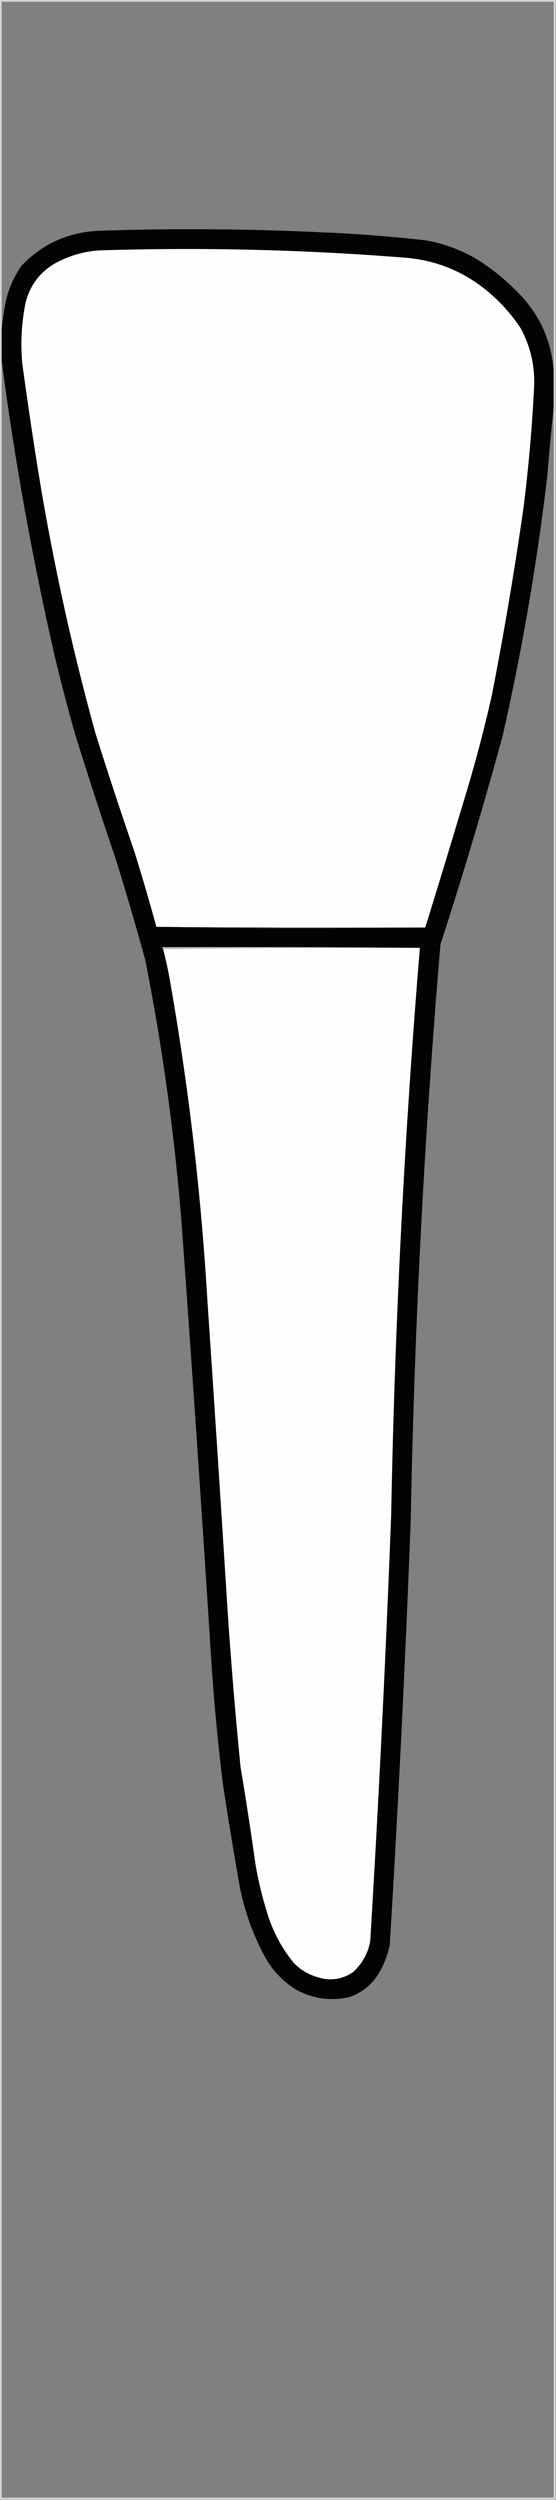 <?xml version="1.0" encoding="UTF-8"?>
<!DOCTYPE svg PUBLIC "-//W3C//DTD SVG 1.1//EN" "http://www.w3.org/Graphics/SVG/1.1/DTD/svg11.dtd">
<svg xmlns="http://www.w3.org/2000/svg" version="1.1" width="823px" height="3694px" style="shape-rendering:geometricPrecision; text-rendering:geometricPrecision; image-rendering:optimizeQuality; fill-rule:evenodd; clip-rule:evenodd" xmlns:xlink="http://www.w3.org/1999/xlink">
<rect width="100%" height="100%" fill="#808080" stroke="none"/>
<g><path style="opacity:0.685" fill="#fdfdfd" d="M -0.5,-0.5 C 273.833,-0.5 548.167,-0.5 822.5,-0.5C 822.5,1230.83 822.5,2462.17 822.5,3693.5C 548.167,3693.5 273.833,3693.5 -0.5,3693.5C -0.5,2462.17 -0.5,1230.83 -0.5,-0.5 Z M 819.5,546.5 C 815.622,501.08 797.456,462.413 765,430.5C 746.18,411.335 725.347,394.835 702.5,381C 679.662,368.165 655.328,359.498 629.5,355C 576.986,349.106 524.32,345.106 471.5,343C 362.853,337.978 254.186,337.311 145.5,341C 100.666,343.174 62.833,360.34 32,392.5C 19.009,410.83 10.675,431.164 7,453.5C 5.058,464.257 3.558,474.923 2.5,485.5C 2.5,324.5 2.5,163.5 2.5,2.5C 274.833,2.5 547.167,2.5 819.5,2.5C 819.5,183.833 819.5,365.167 819.5,546.5 Z M 2.5,533.5 C 21.635,679.968 47.802,825.301 81,969.5C 90.22,1008.05 100.22,1046.38 111,1084.5C 130.531,1147.09 150.864,1209.43 172,1271.5C 187.143,1320.26 201.477,1369.26 215,1418.5C 240.699,1548.09 258.699,1678.76 269,1810.5C 284.246,2021.1 298.579,2231.77 312,2442.5C 316.016,2507.36 322.016,2572.02 330,2636.5C 337.682,2687.27 346.015,2737.94 355,2788.5C 361.914,2823.24 373.58,2856.24 390,2887.5C 401.298,2909.47 417.465,2926.97 438.5,2940C 463.171,2953.4 489.171,2957.07 516.5,2951C 536.478,2944.36 551.644,2931.86 562,2913.5C 569.173,2900.98 574.173,2887.65 577,2873.5C 589.677,2664.62 600.01,2455.62 608,2246.5C 613.324,1962.35 627.99,1678.68 652,1395.5C 685.095,1293.55 715.762,1190.88 744,1087.5C 772.802,961.022 794.802,833.355 810,704.5C 812.843,670.319 816.01,636.319 819.5,602.5C 819.5,1631.83 819.5,2661.17 819.5,3690.5C 547.167,3690.5 274.833,3690.5 2.5,3690.5C 2.5,2638.17 2.5,1585.83 2.5,533.5 Z"/></g>
<g><path style="opacity:0.982" fill="#010101" d="M 819.5,546.5 C 819.5,565.167 819.5,583.833 819.5,602.5C 816.01,636.319 812.843,670.319 810,704.5C 794.802,833.355 772.802,961.022 744,1087.5C 715.762,1190.88 685.095,1293.55 652,1395.5C 627.99,1678.68 613.324,1962.35 608,2246.5C 600.01,2455.62 589.677,2664.62 577,2873.5C 574.173,2887.65 569.173,2900.98 562,2913.5C 551.644,2931.86 536.478,2944.36 516.5,2951C 489.171,2957.07 463.171,2953.4 438.5,2940C 417.465,2926.97 401.298,2909.47 390,2887.5C 373.58,2856.24 361.914,2823.24 355,2788.5C 346.015,2737.94 337.682,2687.27 330,2636.5C 322.016,2572.02 316.016,2507.36 312,2442.5C 298.579,2231.77 284.246,2021.1 269,1810.5C 258.699,1678.76 240.699,1548.09 215,1418.5C 201.477,1369.26 187.143,1320.26 172,1271.5C 150.864,1209.43 130.531,1147.09 111,1084.5C 100.22,1046.38 90.22,1008.05 81,969.5C 47.802,825.301 21.635,679.968 2.5,533.5C 2.5,517.5 2.5,501.5 2.5,485.5C 3.558,474.923 5.058,464.257 7,453.5C 10.675,431.164 19.009,410.83 32,392.5C 62.833,360.34 100.666,343.174 145.5,341C 254.186,337.311 362.853,337.978 471.5,343C 524.32,345.106 576.986,349.106 629.5,355C 655.328,359.498 679.662,368.165 702.5,381C 725.347,394.835 746.18,411.335 765,430.5C 797.456,462.413 815.622,501.08 819.5,546.5 Z"/></g>
<g><path style="opacity:1" fill="#fefefe" d="M 629.5,1370.5 C 496.763,1370.83 364.097,1370.5 231.5,1369.5C 221.051,1331.32 209.885,1293.32 198,1255.5C 178.202,1198.11 159.202,1140.44 141,1082.5C 103.293,945.934 73.626,807.6 52,667.5C 45.275,624.211 38.941,580.878 33,537.5C 30.18,506.902 31.846,476.569 38,446.5C 45.36,418.811 61.86,398.644 87.5,386C 106.103,376.8 125.77,371.467 146.5,370C 298.7,365.14 450.7,368.807 602.5,381C 645.515,385.02 683.848,400.354 717.5,427C 738.539,443.7 756.372,463.2 771,485.5C 785.702,512.977 792.202,542.31 790.5,573.5C 787.508,632.352 782.341,691.019 775,749.5C 761.712,842.559 746.046,935.226 728,1027.5C 718.058,1071.55 706.725,1115.21 694,1158.5C 672.801,1229.26 651.301,1299.93 629.5,1370.5 Z"/></g>
<g><path style="opacity:1" fill="#575757" d="M 231.5,1369.5 C 364.097,1370.5 496.763,1370.83 629.5,1370.5C 563.334,1371.17 497.001,1371.5 430.5,1371.5C 363.83,1371.5 297.497,1370.83 231.5,1369.5 Z"/></g>
<g><path style="opacity:1" fill="#bebebe" d="M 621.5,1400.5 C 494.496,1399.84 367.829,1400.5 241.5,1402.5C 240.596,1401.79 240.263,1400.79 240.5,1399.5C 367.668,1399.17 494.668,1399.5 621.5,1400.5 Z"/></g>
<g><path style="opacity:1" fill="#fefefe" d="M 621.5,1400.5 C 598.474,1679.38 584.307,1958.71 579,2238.5C 571.03,2448.62 560.697,2658.62 548,2868.5C 544.549,2886.58 536.049,2901.74 522.5,2914C 505.738,2925.25 487.738,2927.58 468.5,2921C 455.526,2917.01 444.359,2910.17 435,2900.5C 415.84,2877.19 402.174,2850.85 394,2821.5C 387.169,2799.18 381.836,2776.51 378,2753.5C 371.311,2705.73 363.978,2658.06 356,2610.5C 348.464,2534.27 342.131,2457.94 337,2381.5C 327.38,2228.14 317.38,2074.81 307,1921.5C 297.656,1763.74 279.323,1607.07 252,1451.5C 249.196,1434.98 245.696,1418.64 241.5,1402.5C 367.829,1400.5 494.496,1399.84 621.5,1400.5 Z"/></g>
</svg>
